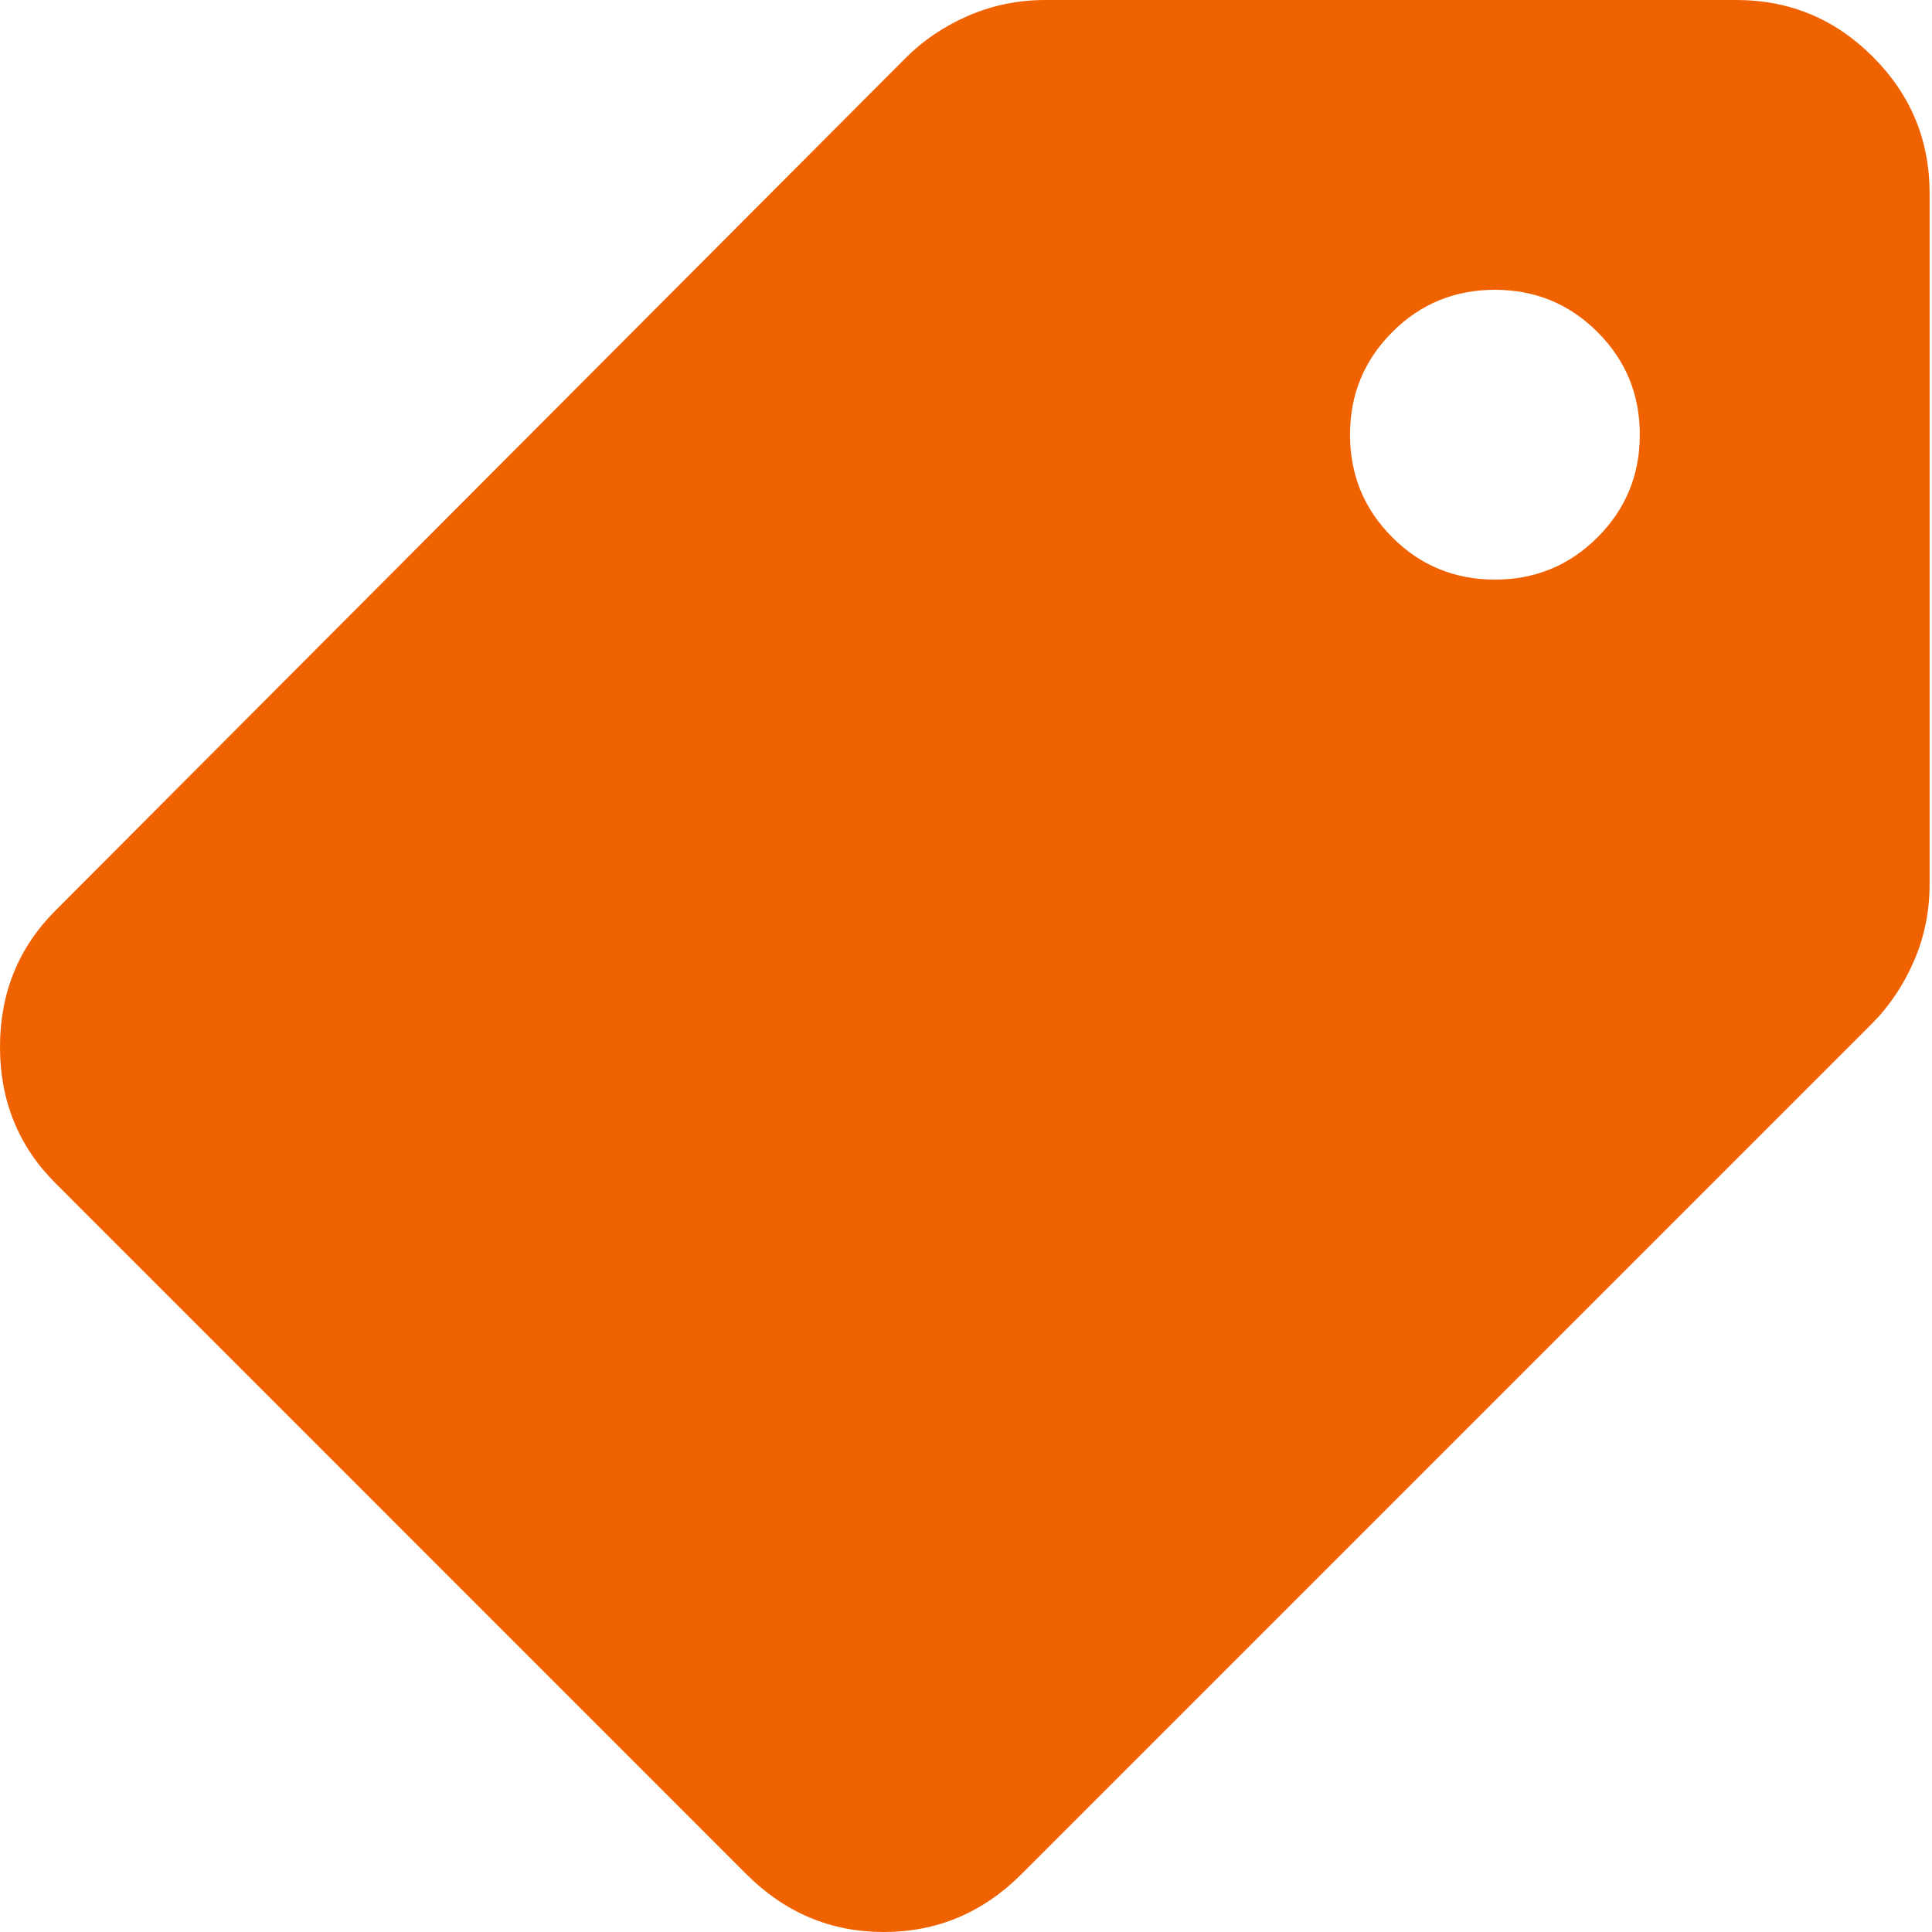 <svg width="17" height="17" viewBox="0 0 17 17" fill="none" xmlns="http://www.w3.org/2000/svg">
<path d="M8.989 16.49C8.649 16.83 8.245 17 7.777 17C7.31 17 6.906 16.83 6.566 16.49L0.489 10.412C0.163 10.087 0 9.686 0 9.212C0 8.737 0.163 8.337 0.489 8.011L7.969 0.51C8.125 0.354 8.309 0.23 8.521 0.138C8.734 0.046 8.96 0 9.201 0H15.279C15.746 0 16.146 0.166 16.479 0.499C16.812 0.832 16.979 1.232 16.979 1.7V7.777C16.979 8.018 16.933 8.245 16.841 8.457C16.748 8.67 16.625 8.854 16.469 9.01L8.989 16.49ZM13.154 5.1C13.508 5.1 13.809 4.976 14.057 4.728C14.305 4.48 14.429 4.179 14.429 3.825C14.429 3.471 14.305 3.17 14.057 2.922C13.809 2.674 13.508 2.55 13.154 2.55C12.8 2.55 12.498 2.674 12.251 2.922C12.003 3.17 11.879 3.471 11.879 3.825C11.879 4.179 12.003 4.48 12.251 4.728C12.498 4.976 12.8 5.1 13.154 5.1Z" fill="#F06200"/>
</svg>
